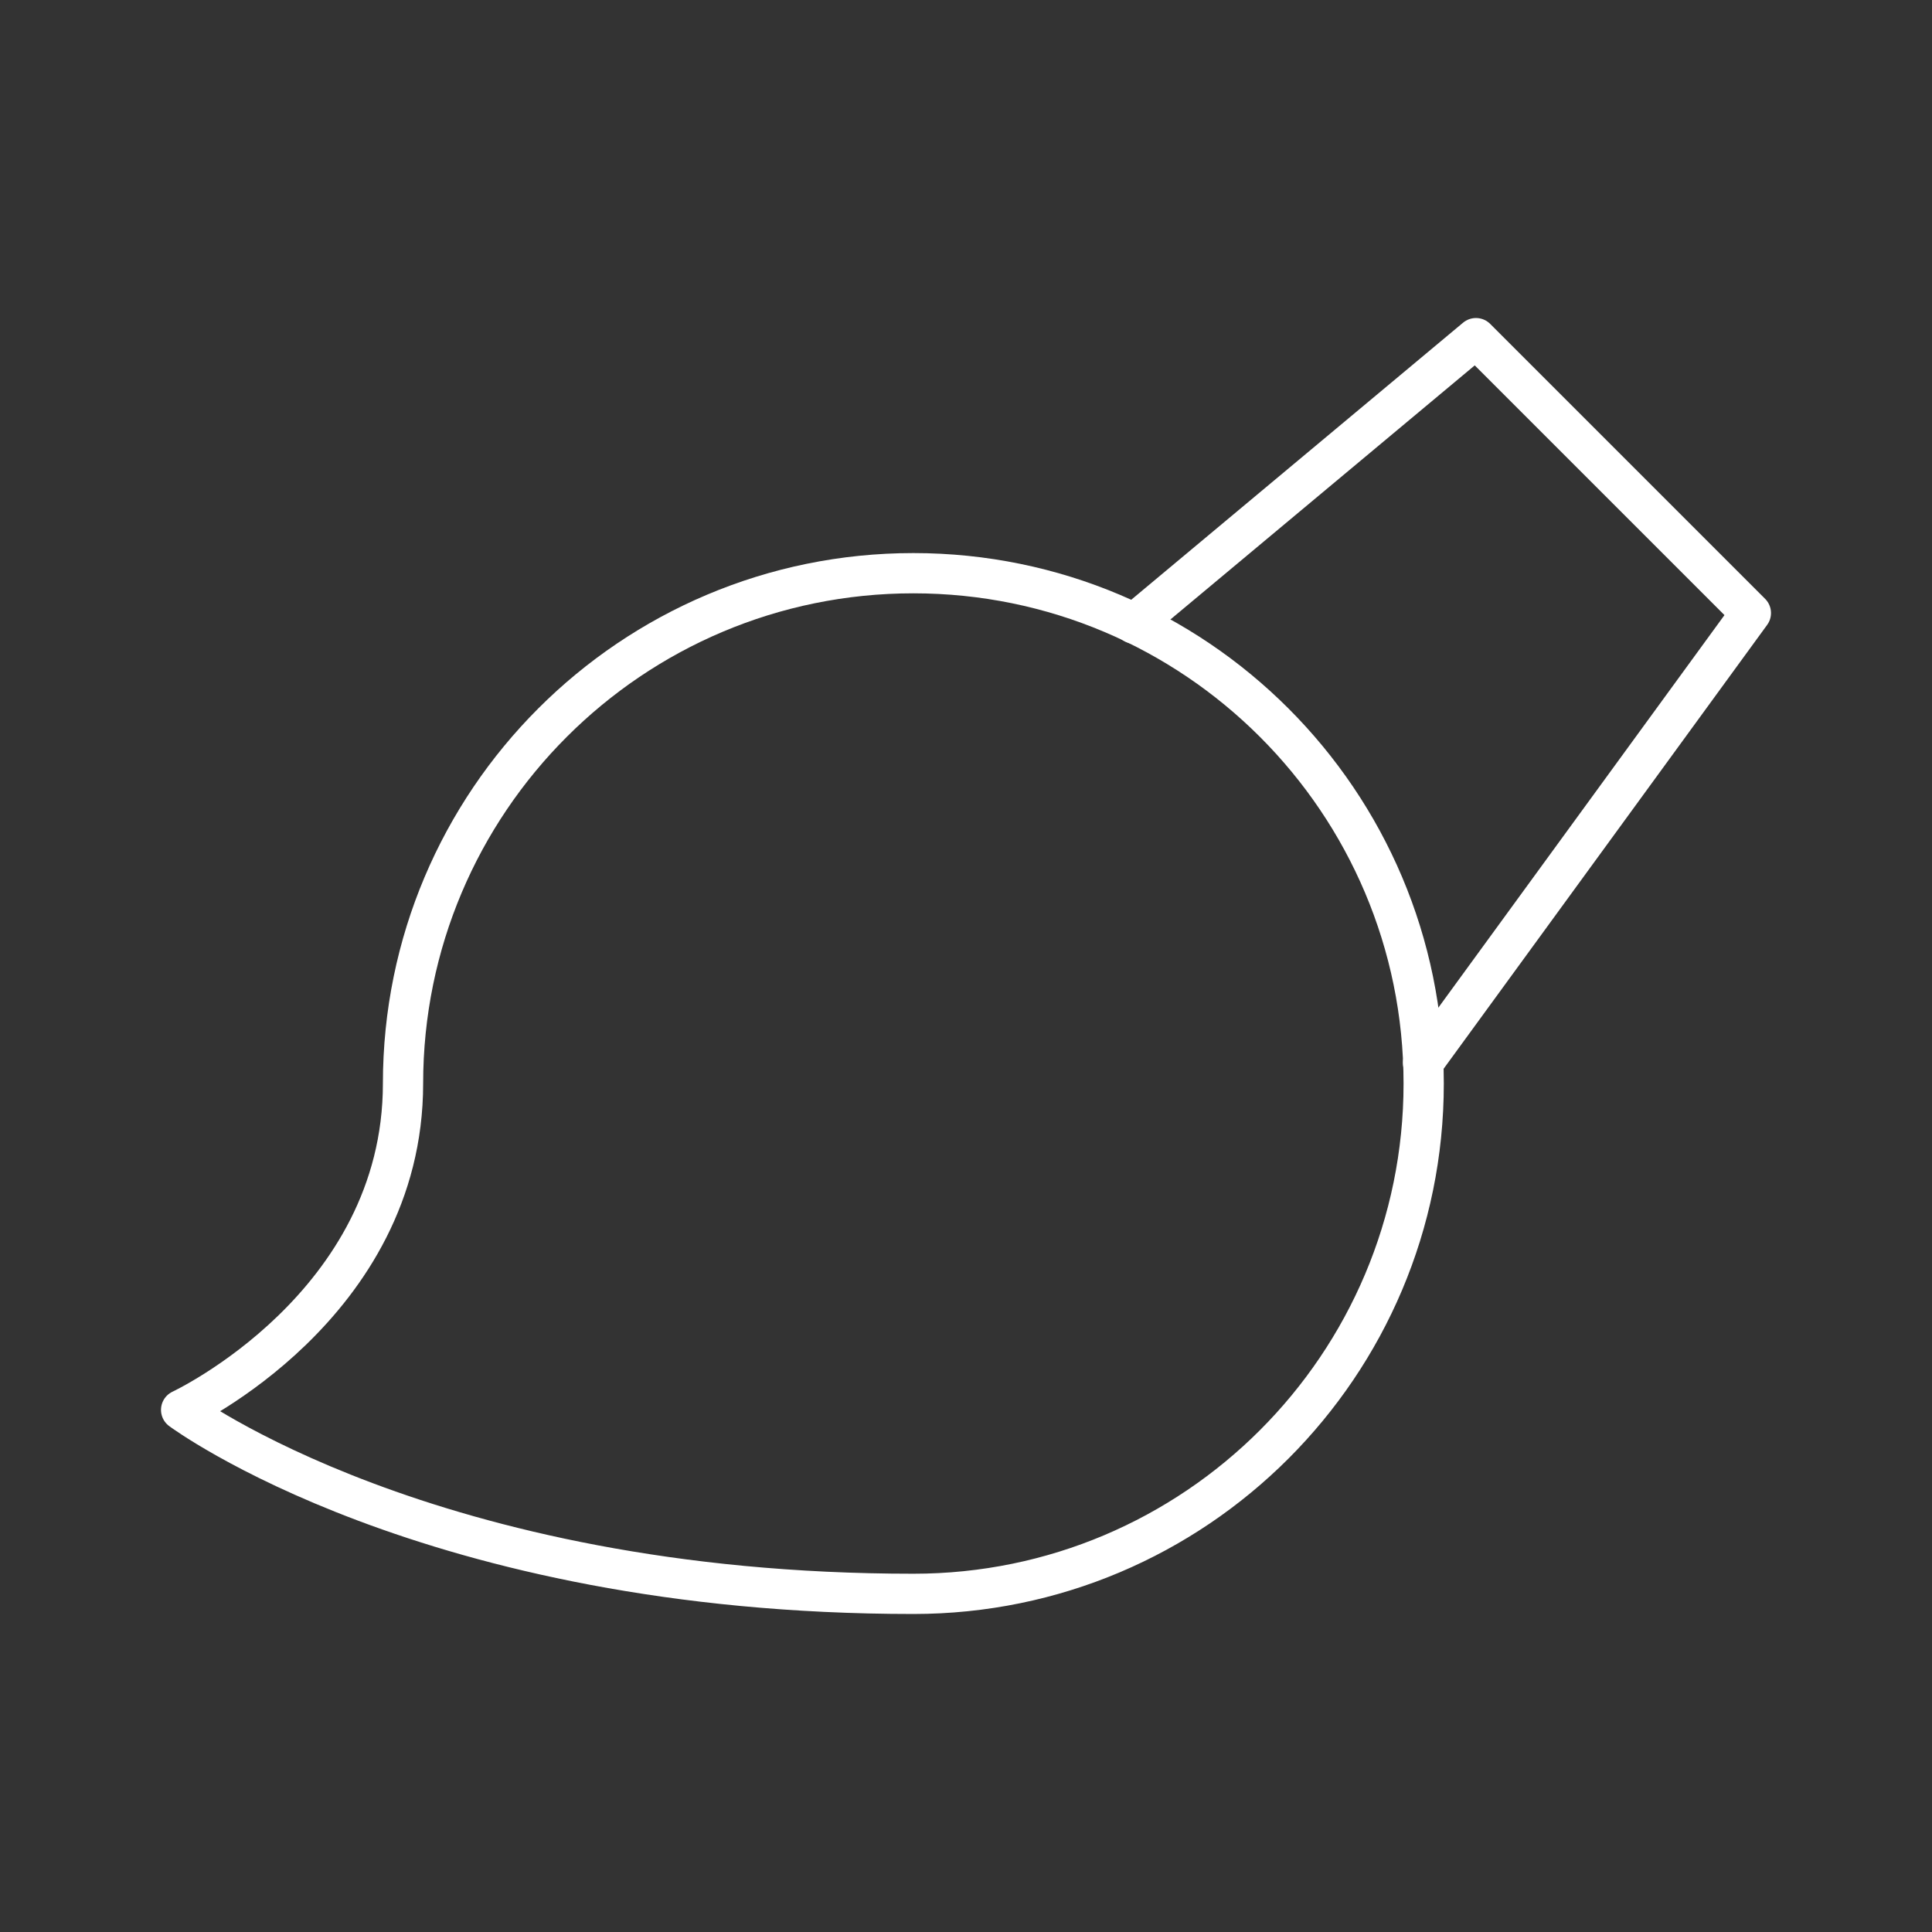 <?xml version="1.0" encoding="UTF-8"?><svg id="b" xmlns="http://www.w3.org/2000/svg" viewBox="0 0 48 48"><rect x="0" y="0" width="48" height="48" fill="#333333" stroke="none"/><defs><style>.c{fill:none;stroke:#fff;stroke-linecap:round;stroke-linejoin:round;}</style></defs><path class="c" d="m35.371,26.92c0-7.002-5.677-12.679-12.679-12.679s-12.679,5.677-12.679,12.679c0,5.534-5.513,8.108-5.513,8.108,0,0,6.137,4.571,18.192,4.571,7.002,0,12.679-5.677,12.679-12.679Z"/><polyline class="c" points="28.176 15.493 36.67 8.401 43.5 15.231 35.355 26.406"/></svg>